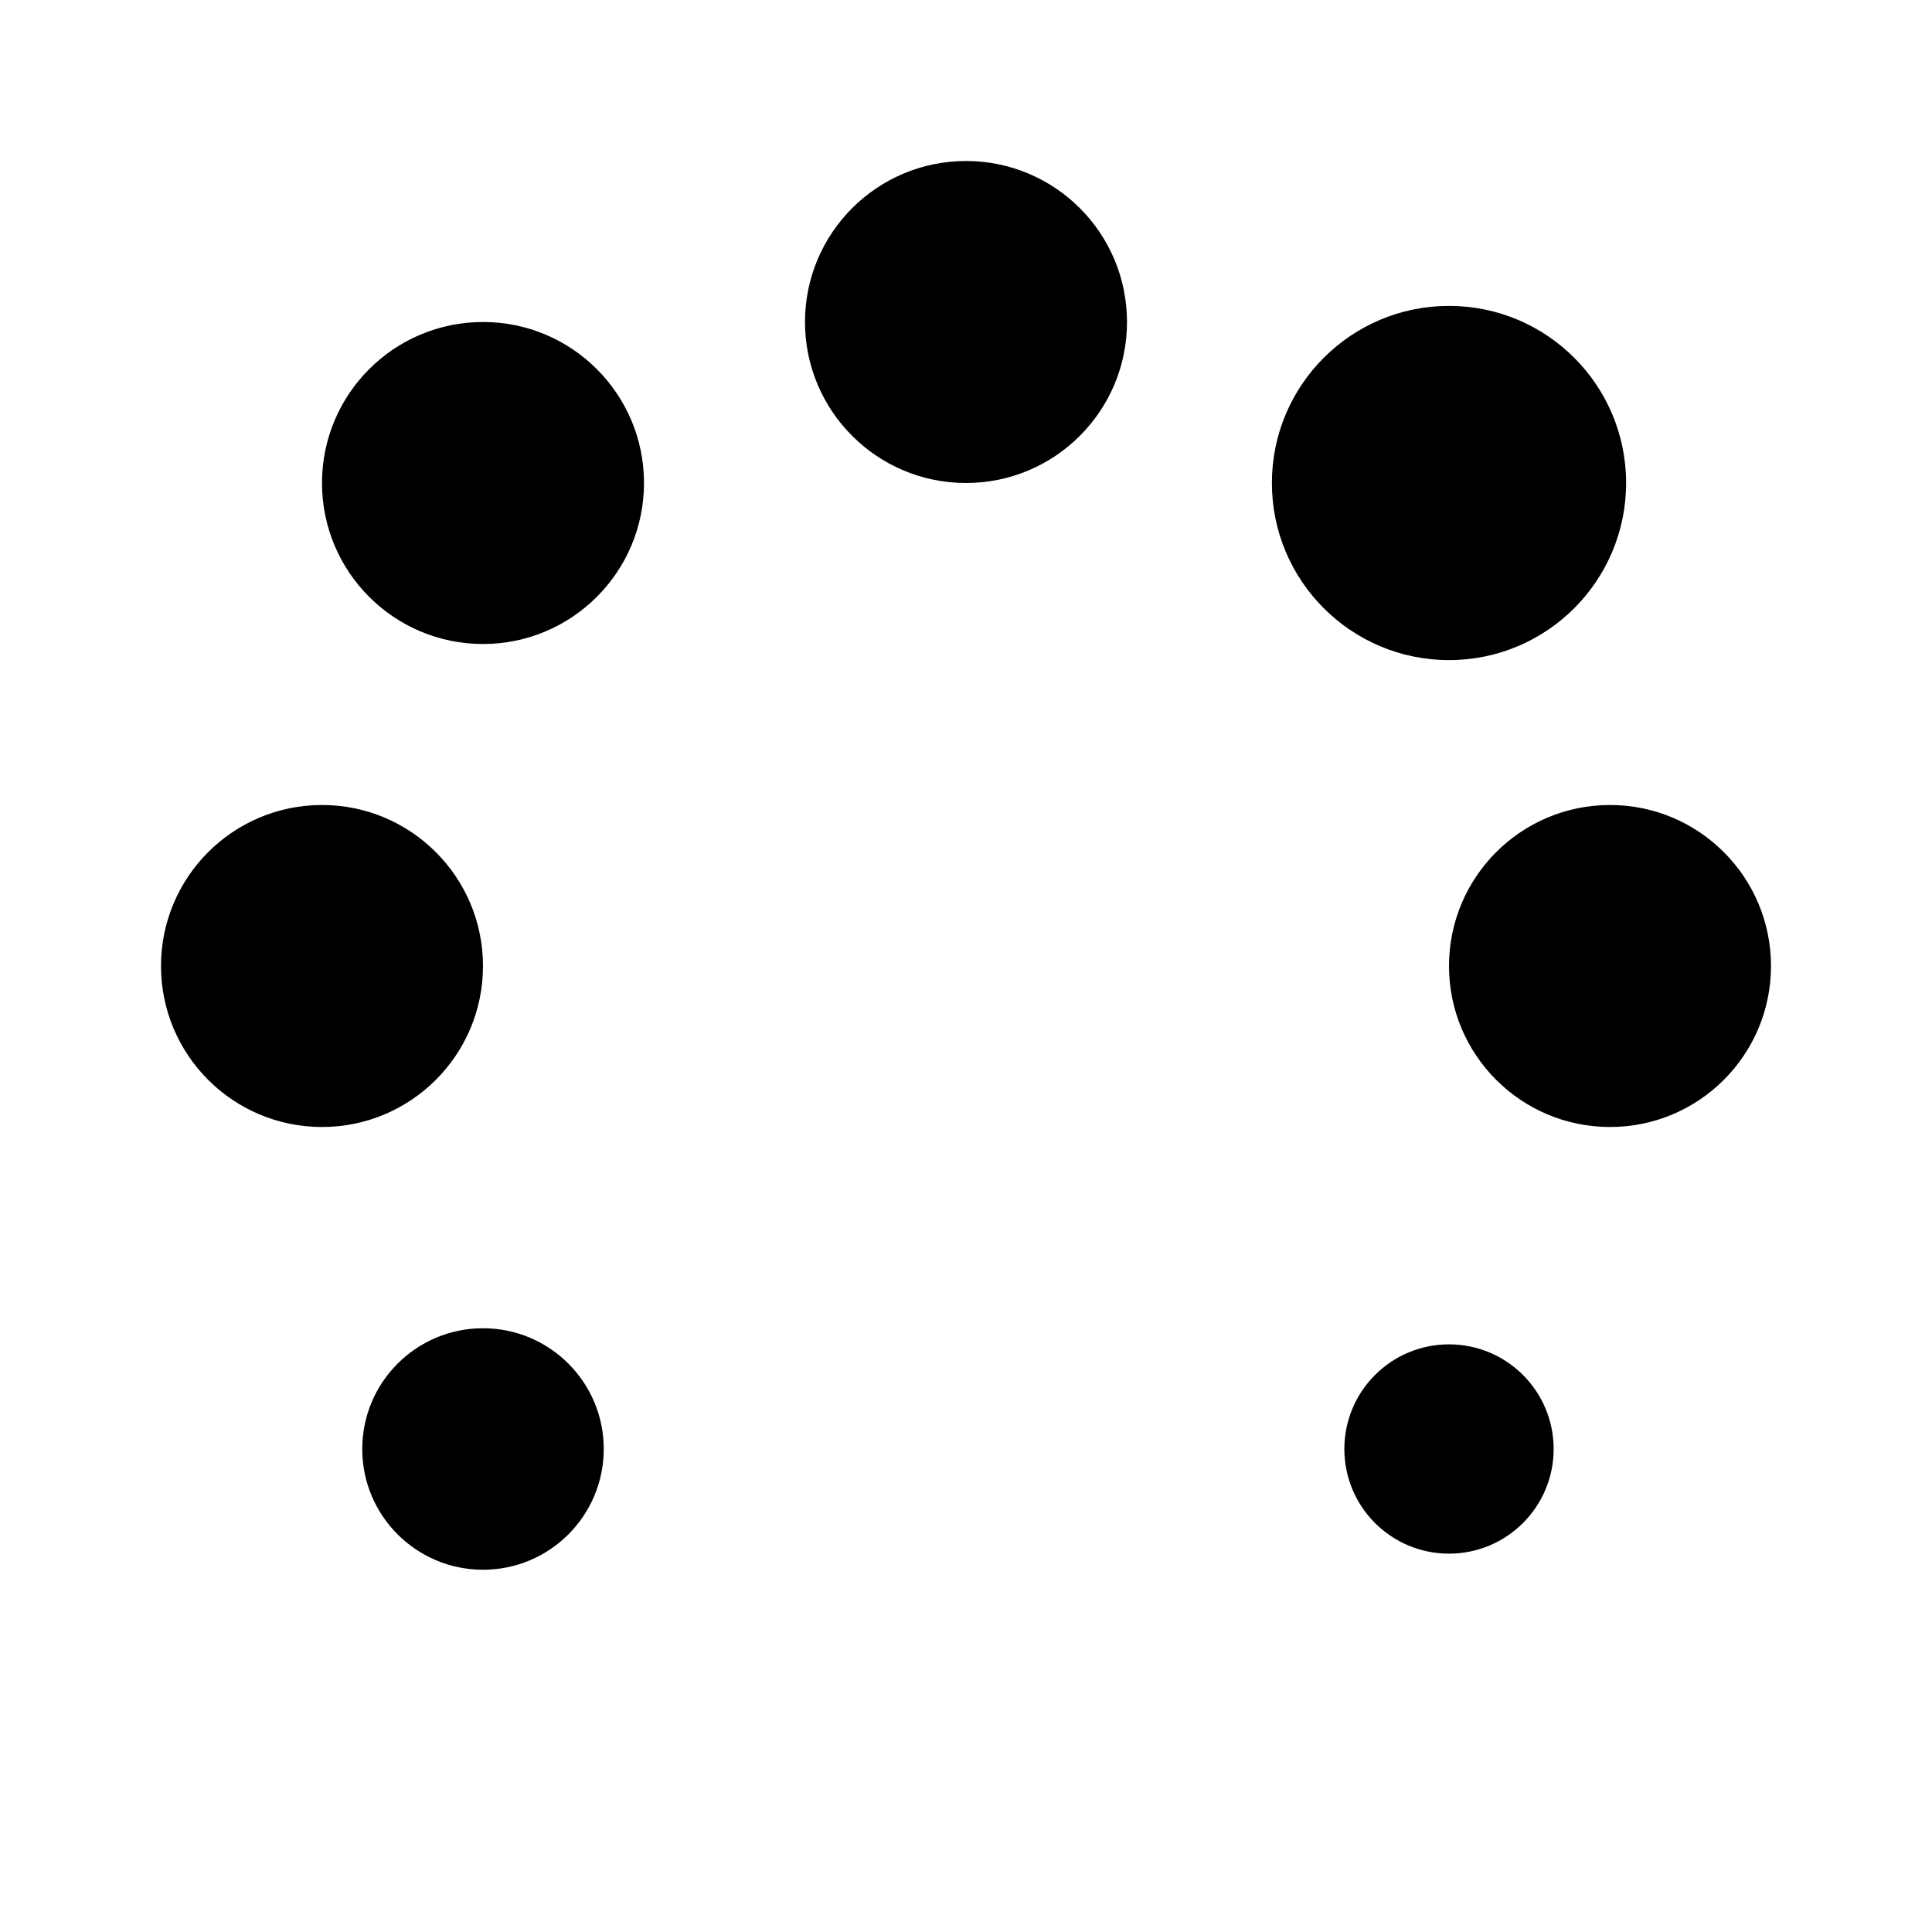 <?xml version="1.0" encoding="utf-8"?>
<!-- Generator: Adobe Illustrator 23.0.3, SVG Export Plug-In . SVG Version: 6.00 Build 0)  -->
<svg version="1.1" id="Layer_1" xmlns="http://www.w3.org/2000/svg" xmlns:xlink="http://www.w3.org/1999/xlink" x="0px" y="0px"
	 viewBox="0 0 24 24" style="enable-background:new 0 0 24 24;" xml:space="preserve">
<circle cx="20" cy="12" r="2"/>
<circle cx="4" cy="12" r="2"/>
<circle cx="12" cy="4" r="2"/>
<circle cx="18" cy="6" r="2.2"/>
<circle cx="6" cy="18" r="1.5"/>
<circle cx="6" cy="6" r="2"/>
<circle cx="18" cy="18" r="1.3"/>
</svg>
